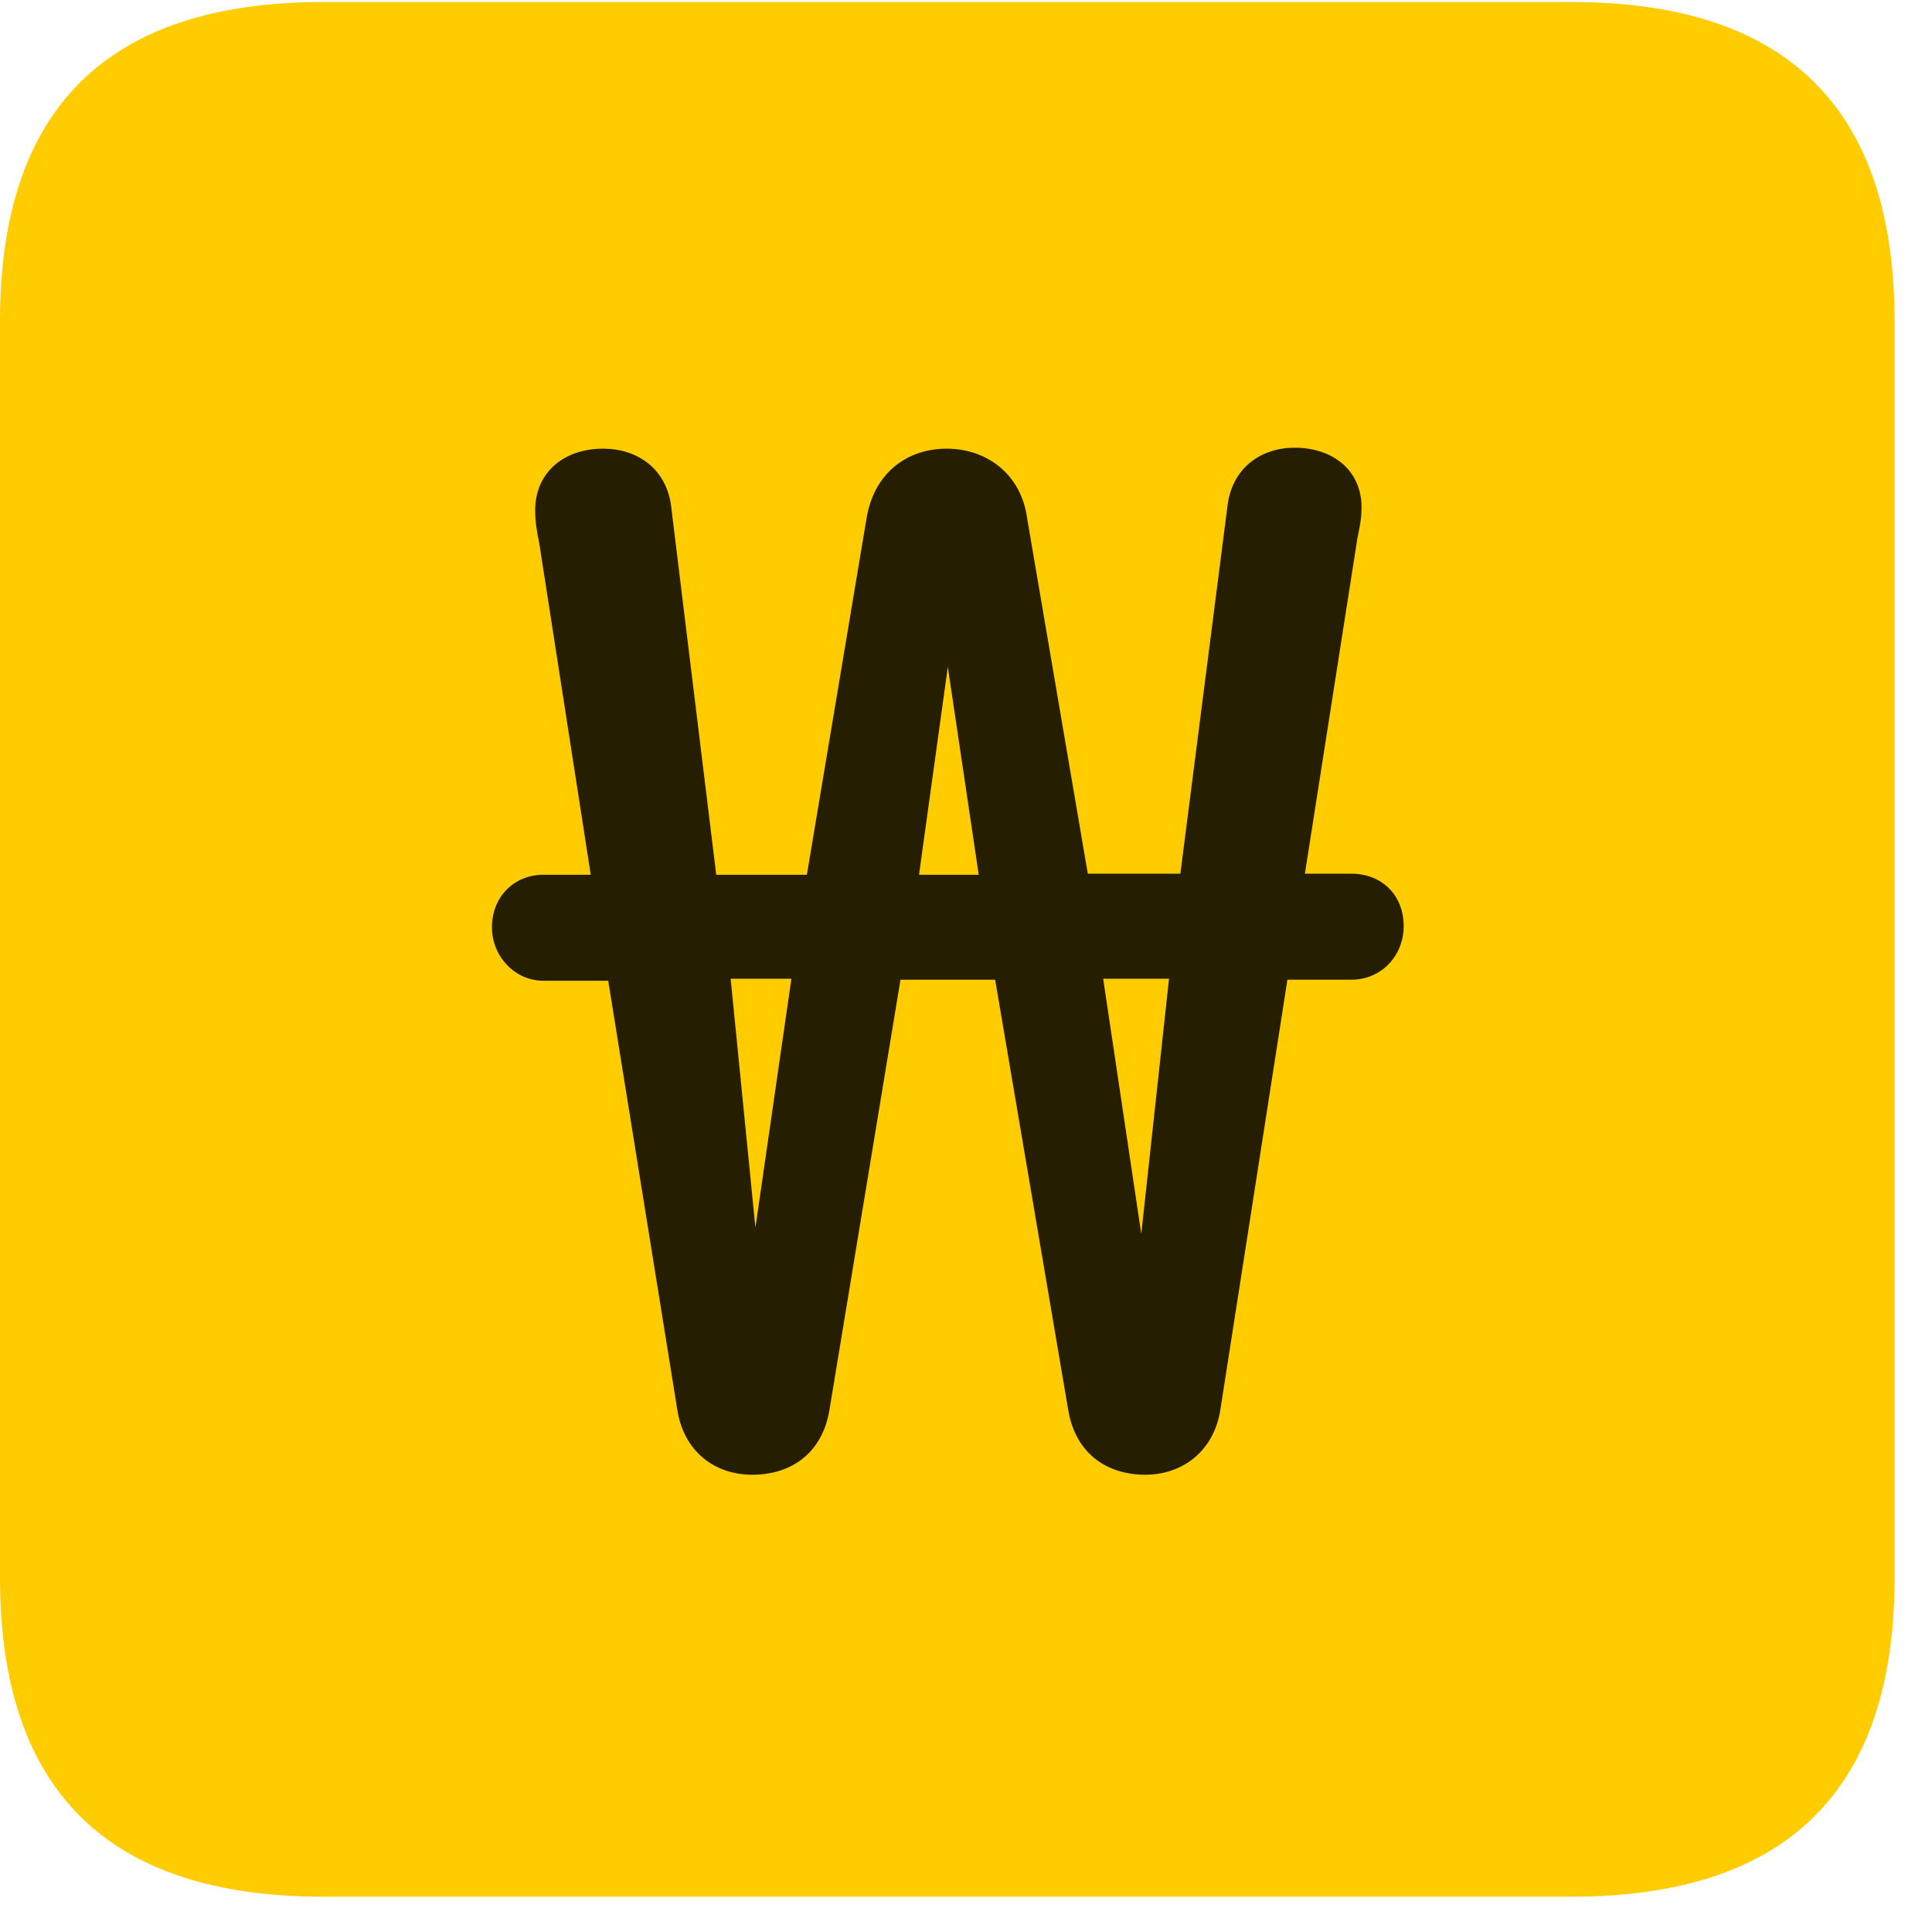 <svg width="22" height="22" viewBox="0 0 22 22" fill="none" xmlns="http://www.w3.org/2000/svg">
<path d="M3.68 21.598H17.895C20.355 21.598 21.574 20.379 21.574 17.965V3.656C21.574 1.242 20.355 0.023 17.895 0.023H3.68C1.23 0.023 0 1.23 0 3.656V17.965C0 20.391 1.23 21.598 3.68 21.598Z" fill="#FFCC00"/>
<path d="M5.602 10.559C5.602 10.207 5.859 9.961 6.188 9.961H6.727L6.141 6.188C6.117 6.07 6.094 5.953 6.094 5.812C6.094 5.379 6.422 5.109 6.867 5.109C7.254 5.109 7.582 5.332 7.641 5.754L8.156 9.961H9.188L9.867 5.906C9.949 5.391 10.324 5.109 10.781 5.109C11.227 5.109 11.625 5.391 11.695 5.895L12.387 9.949H13.441L13.98 5.742C14.039 5.32 14.367 5.098 14.742 5.098C15.176 5.098 15.504 5.355 15.504 5.777C15.504 5.918 15.48 6.012 15.457 6.129L14.859 9.949H15.387C15.738 9.949 15.984 10.195 15.984 10.547C15.984 10.875 15.738 11.156 15.387 11.156H14.66L13.898 16.043C13.828 16.523 13.465 16.793 13.043 16.793C12.598 16.793 12.246 16.547 12.164 16.055L11.332 11.156H10.254L9.445 16.055C9.363 16.547 9.012 16.793 8.566 16.793C8.133 16.793 7.781 16.523 7.711 16.043L6.926 11.168H6.188C5.859 11.168 5.602 10.887 5.602 10.559ZM8.32 11.145L8.602 13.98L9.012 11.145H8.32ZM10.465 9.961H11.145L10.793 7.594L10.465 9.961ZM12.562 11.145L12.996 14.051L13.312 11.145H12.562Z" fill="black" fill-opacity="0.85"/>
</svg>
